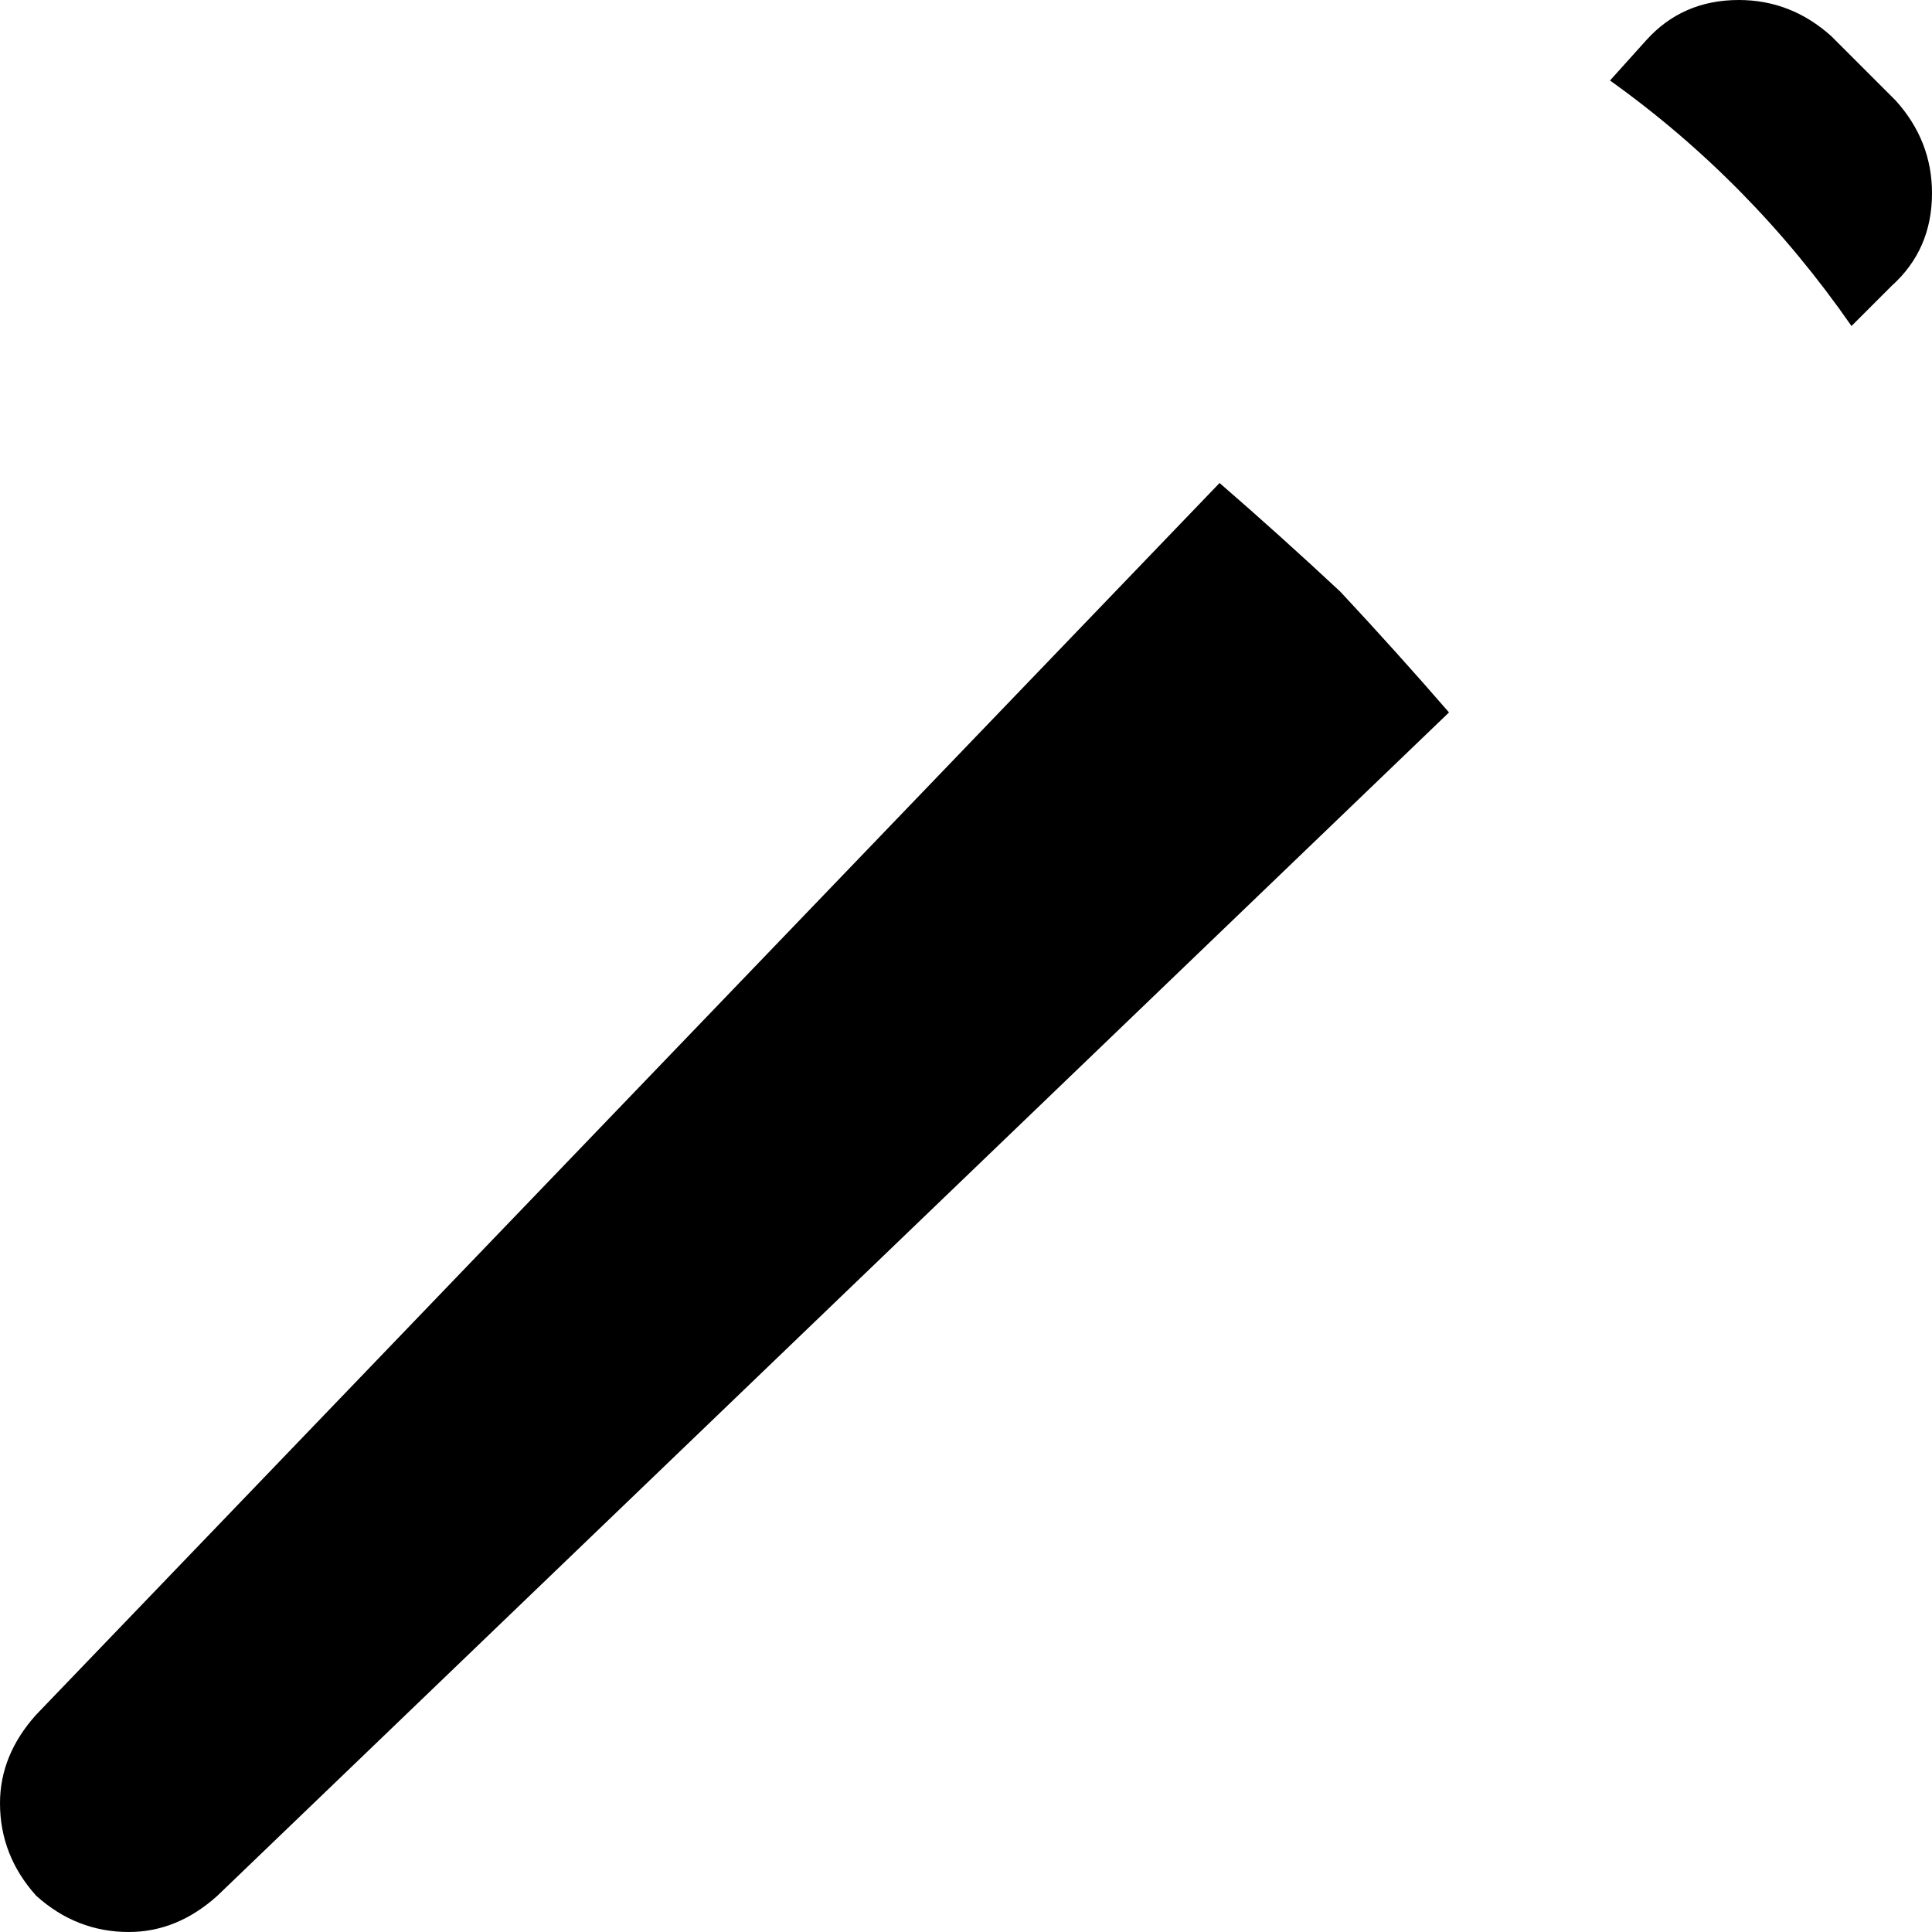 <svg xmlns="http://www.w3.org/2000/svg" viewBox="0 0 480 480">
    <path d="M 360 177 L 54 471 Q 44 480 32 480 Q 19 480 9 471 Q 0 461 0 448 Q 0 436 9 426 L 303 120 Q 318 133 333 147 Q 347 162 360 177 L 360 177 Z M 460 81 Q 435 45 400 20 L 409 10 Q 418 0 432 0 Q 445 0 455 9 L 471 25 Q 480 35 480 48 Q 480 62 470 71 L 460 81 L 460 81 Z"/>
</svg>
